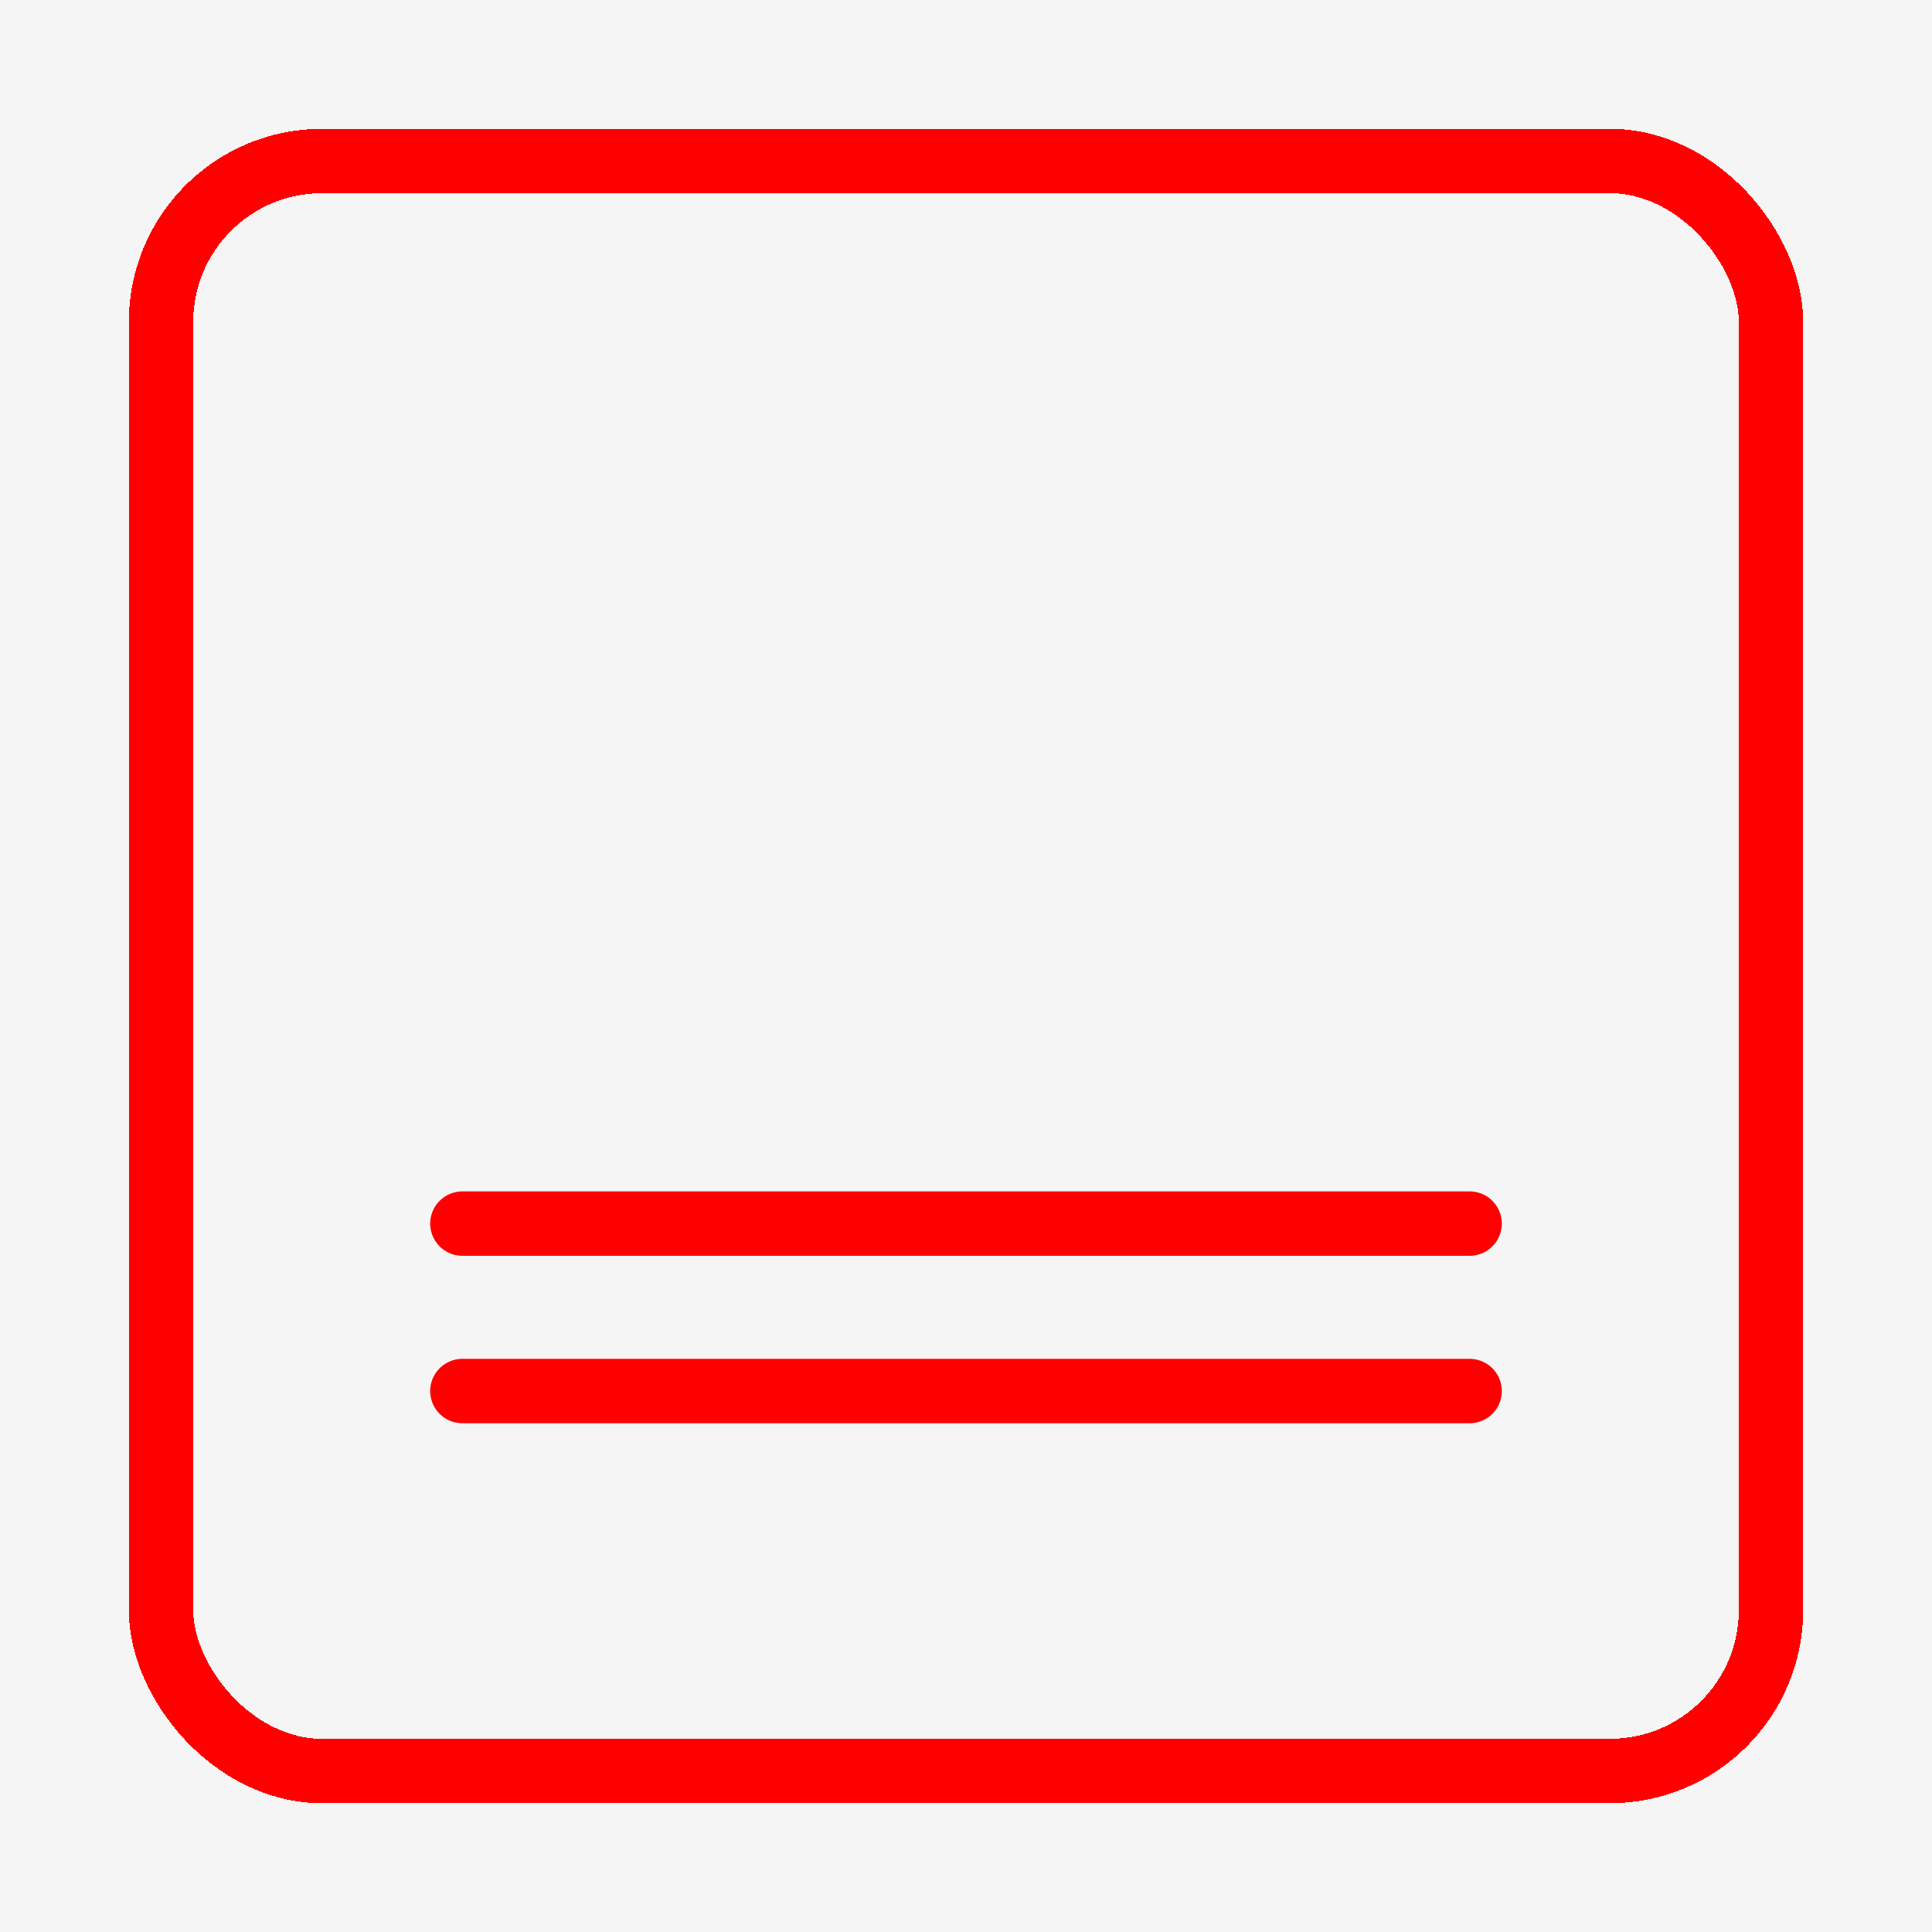 <svg width="60" height="60" viewBox="0 0 60 60" fill="none" xmlns="http://www.w3.org/2000/svg">
<rect width="60" height="60" fill="#F5F5F5"/>
<g filter="url(#filter0_d_0_1)">
<rect x="5" y="1" width="50" height="50" rx="5" stroke="#FF0000" stroke-width="2" shape-rendering="crispEdges"/>
</g>
<line x1="14.36" y1="38" x2="45.64" y2="38" stroke="#FF0000" stroke-width="2" stroke-linecap="round"/>
<line x1="14.36" y1="43.2" x2="45.64" y2="43.2" stroke="#FF0000" stroke-width="2" stroke-linecap="round"/>
<defs>
<filter id="filter0_d_0_1" x="0" y="0" width="60" height="60" filterUnits="userSpaceOnUse" color-interpolation-filters="sRGB">
<feFlood flood-opacity="0" result="BackgroundImageFix"/>
<feColorMatrix in="SourceAlpha" type="matrix" values="0 0 0 0 0 0 0 0 0 0 0 0 0 0 0 0 0 0 127 0" result="hardAlpha"/>
<feOffset dy="4"/>
<feGaussianBlur stdDeviation="2"/>
<feComposite in2="hardAlpha" operator="out"/>
<feColorMatrix type="matrix" values="0 0 0 0 0 0 0 0 0 0 0 0 0 0 0 0 0 0 0.25 0"/>
<feBlend mode="normal" in2="BackgroundImageFix" result="effect1_dropShadow_0_1"/>
<feBlend mode="normal" in="SourceGraphic" in2="effect1_dropShadow_0_1" result="shape"/>
</filter>
</defs>
</svg>
